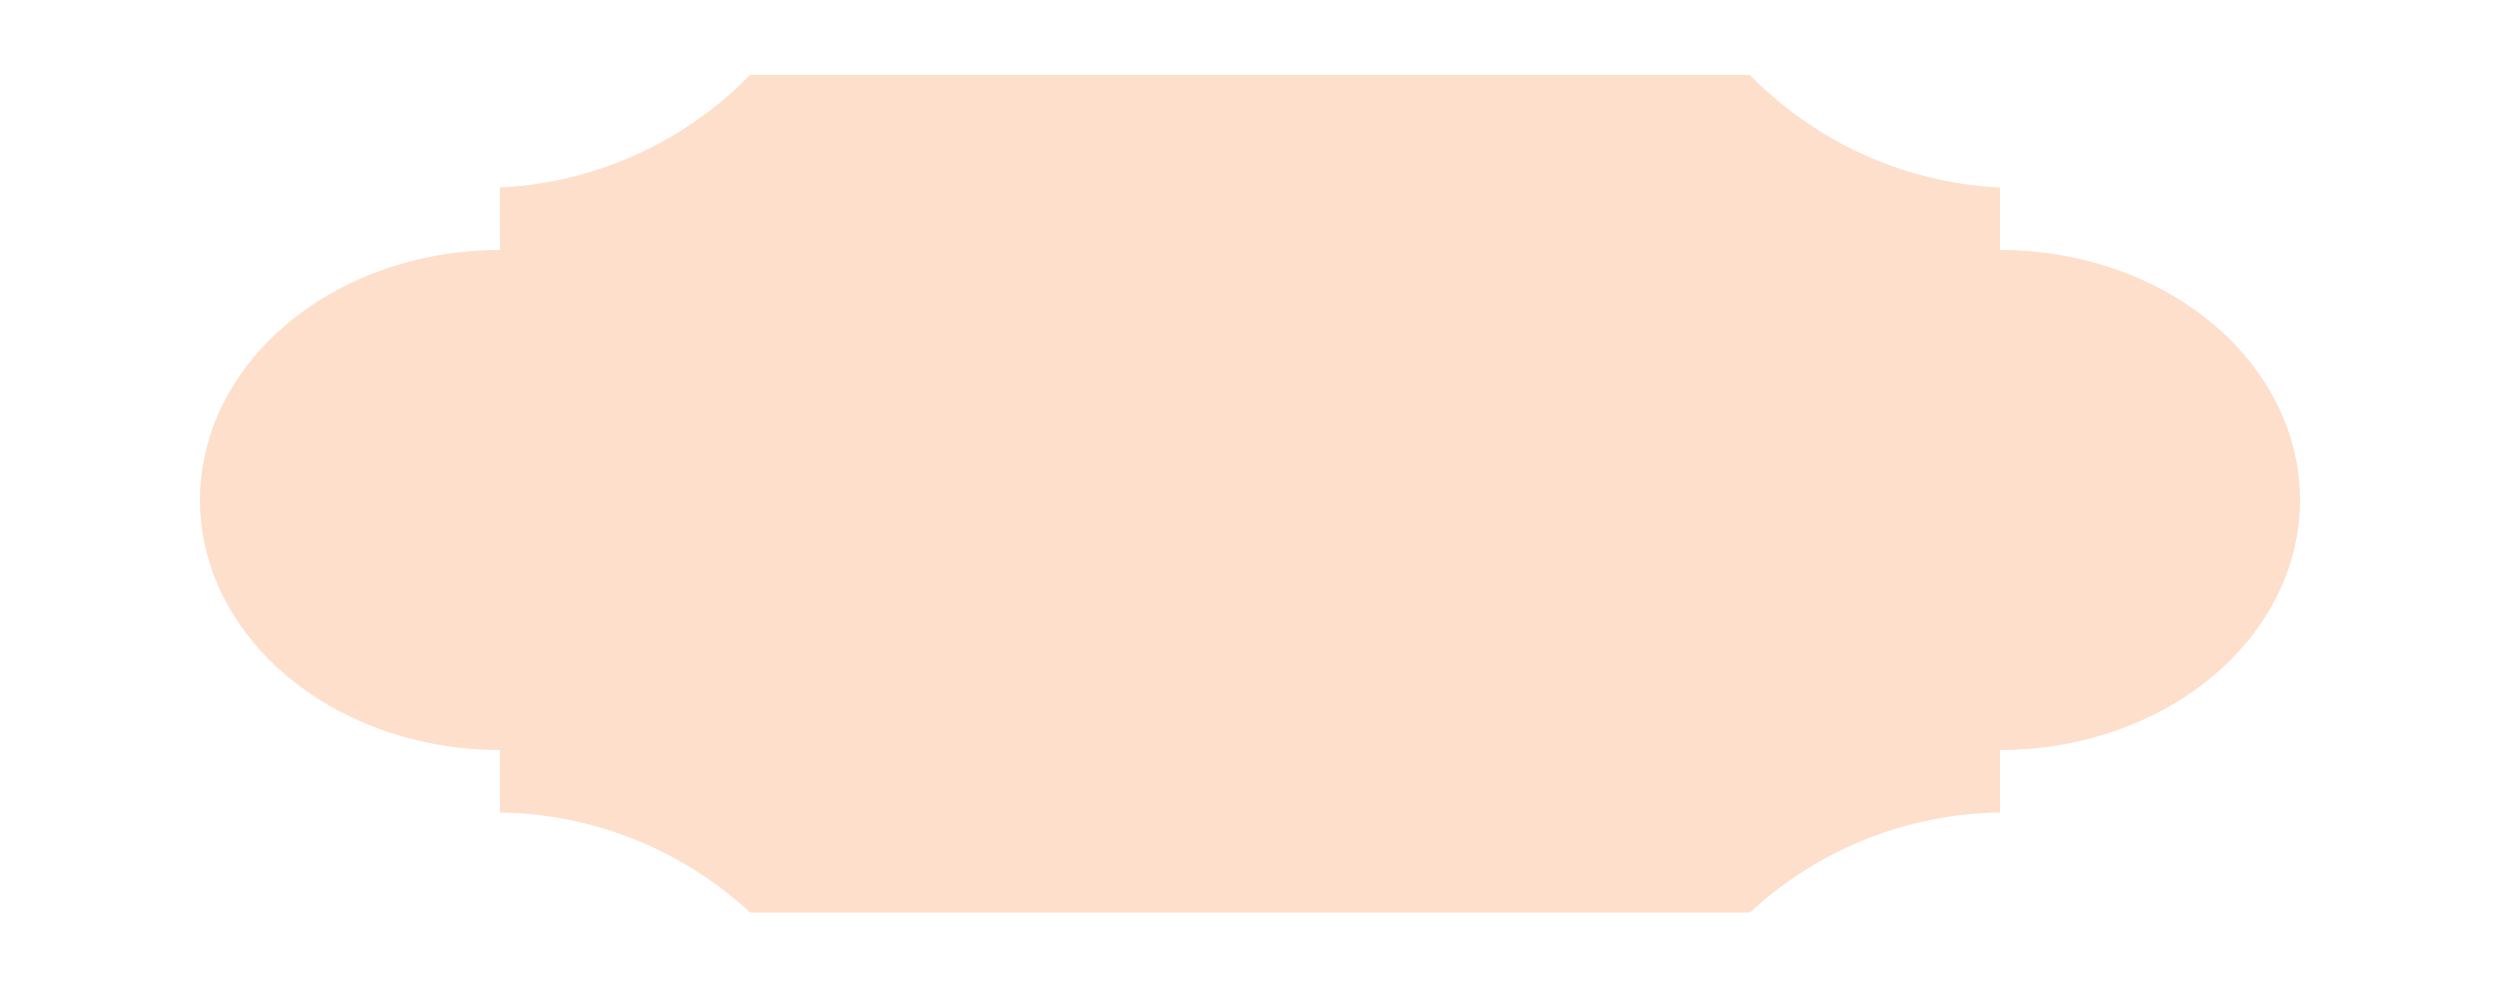 <svg version="1.1" xmlns="http://www.w3.org/2000/svg" xmlns:xlink="http://www.w3.org/1999/xlink" viewBox="0 0 200 79">
    <g id="nav-item-bg">
        <path stroke-width="2" fill="none" class="shape-outer" d="M100,1
                 L60,1
                 A30,30 0 0,1 35,10
                 L35,15
                 A10,10 0 1,0 35,65
                 L35,70
                 A30,30, 0 0,1 60,79
                 L140,79
                 A30,30, 0 0,1 165,70
                 L165,65
                 A10,10 0 1,0 165,15
                 L165,10
                 A30,30 0 0,1 140,1
                 L100,1
                 "
              />
        <path fill="#fedfcb" stroke-width="0" class="shape-inner" d="M60,6
                 A30,30 0 0,1 40,15
                 L40,20
                 A12,10 0 1,0 40,60
                 L40,65
                 A30,30, 0 0,1 60,73
                 L140,73
                 A30,30, 0 0,1 160,65
                 L160,60
                 A12,10 0 1,0 160,20
                 L160,15
                 A30,30 0 0,1 140,6
                 "
              />
    </g>
</svg>
